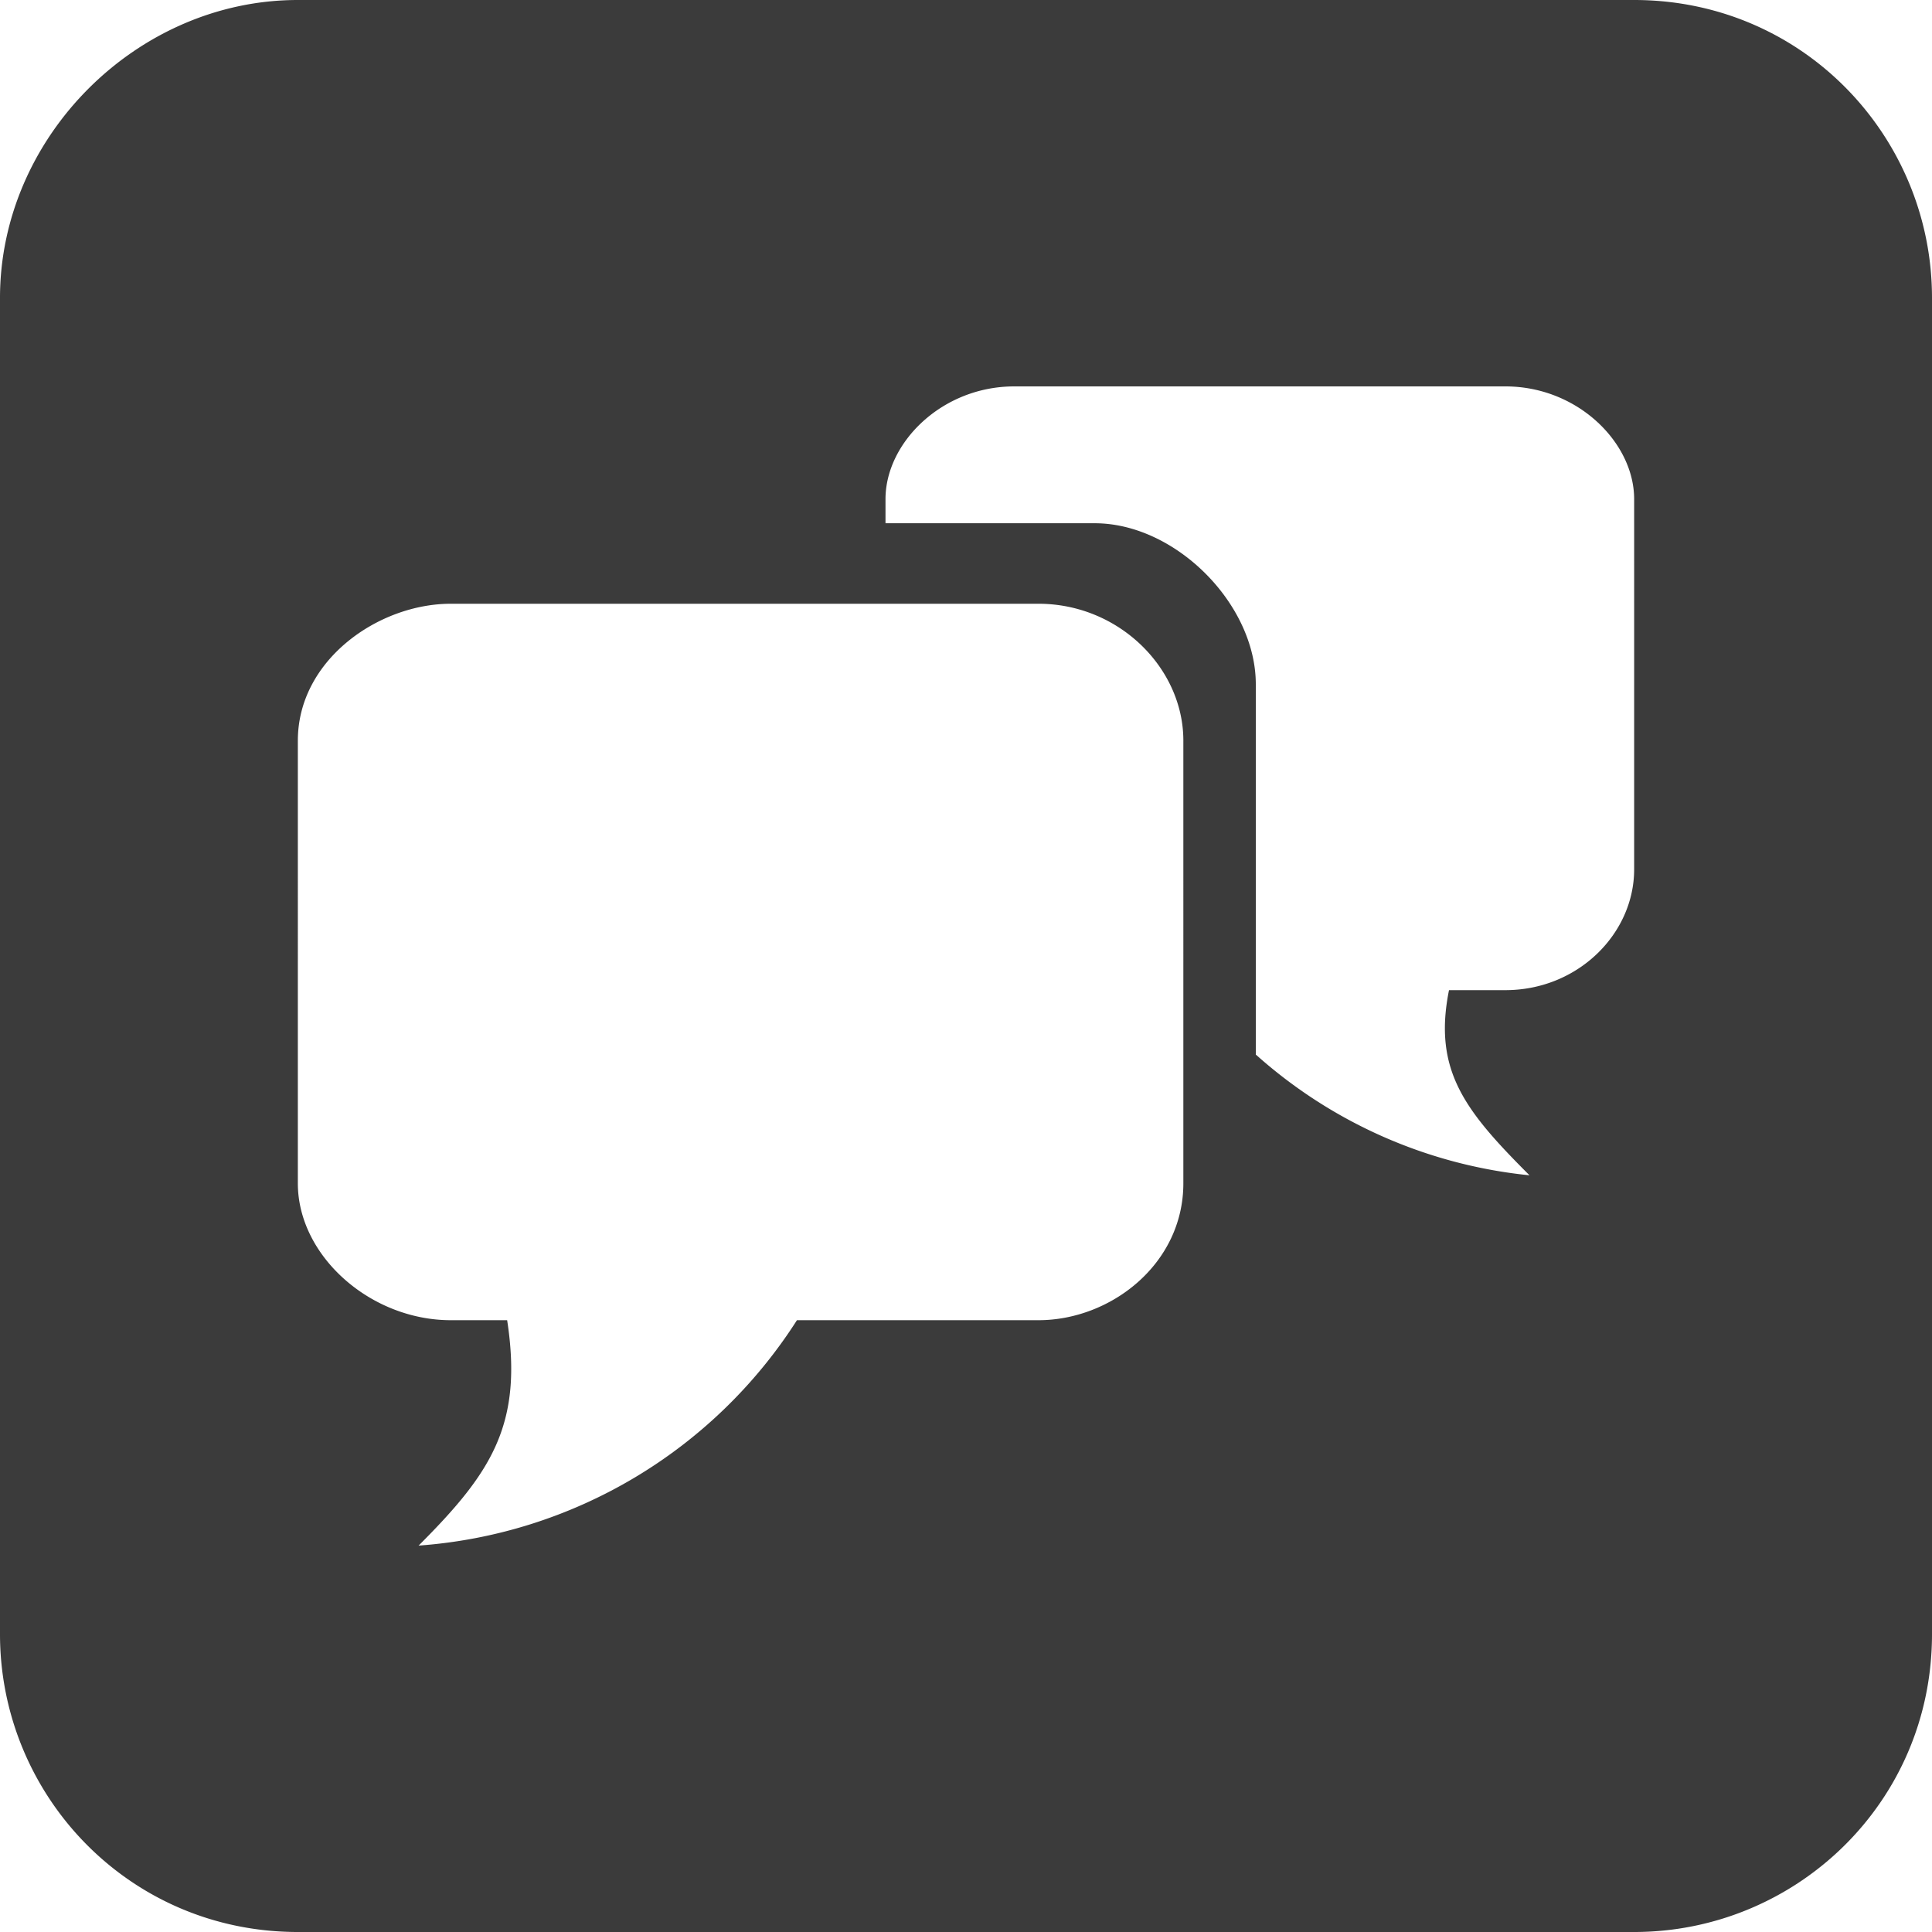 <svg xmlns="http://www.w3.org/2000/svg" fill="#3B3B3B" viewBox="0 0 24 24">
  <path d="M20.3 0H3.7C1.7 0 0 1.7 0 3.7v16.6c0 2 1.6 3.7 3.7 3.7h16.6c2 0 3.7-1.6 3.7-3.7V3.7c0-2-1.6-3.7-3.7-3.7zm-5.6 14.7c0 1-.9 1.7-1.8 1.7h-3a6.1 6.1 0 01-4.7 2.8c.9-.9 1.3-1.5 1.1-2.8h-.7c-1 0-1.9-.8-1.9-1.7V9.2c0-1 1-1.7 1.9-1.7h7.3c1 0 1.8.8 1.8 1.7zm5.6-3.9c0 .8-.7 1.5-1.6 1.5H18c-.2 1 .2 1.5 1 2.3a6 6 0 01-3.4-1.5V8.5c0-1-1-2-2-2H11v-.3c0-.7.7-1.4 1.6-1.4h6.1c.9 0 1.6.7 1.6 1.4z"/>
</svg>